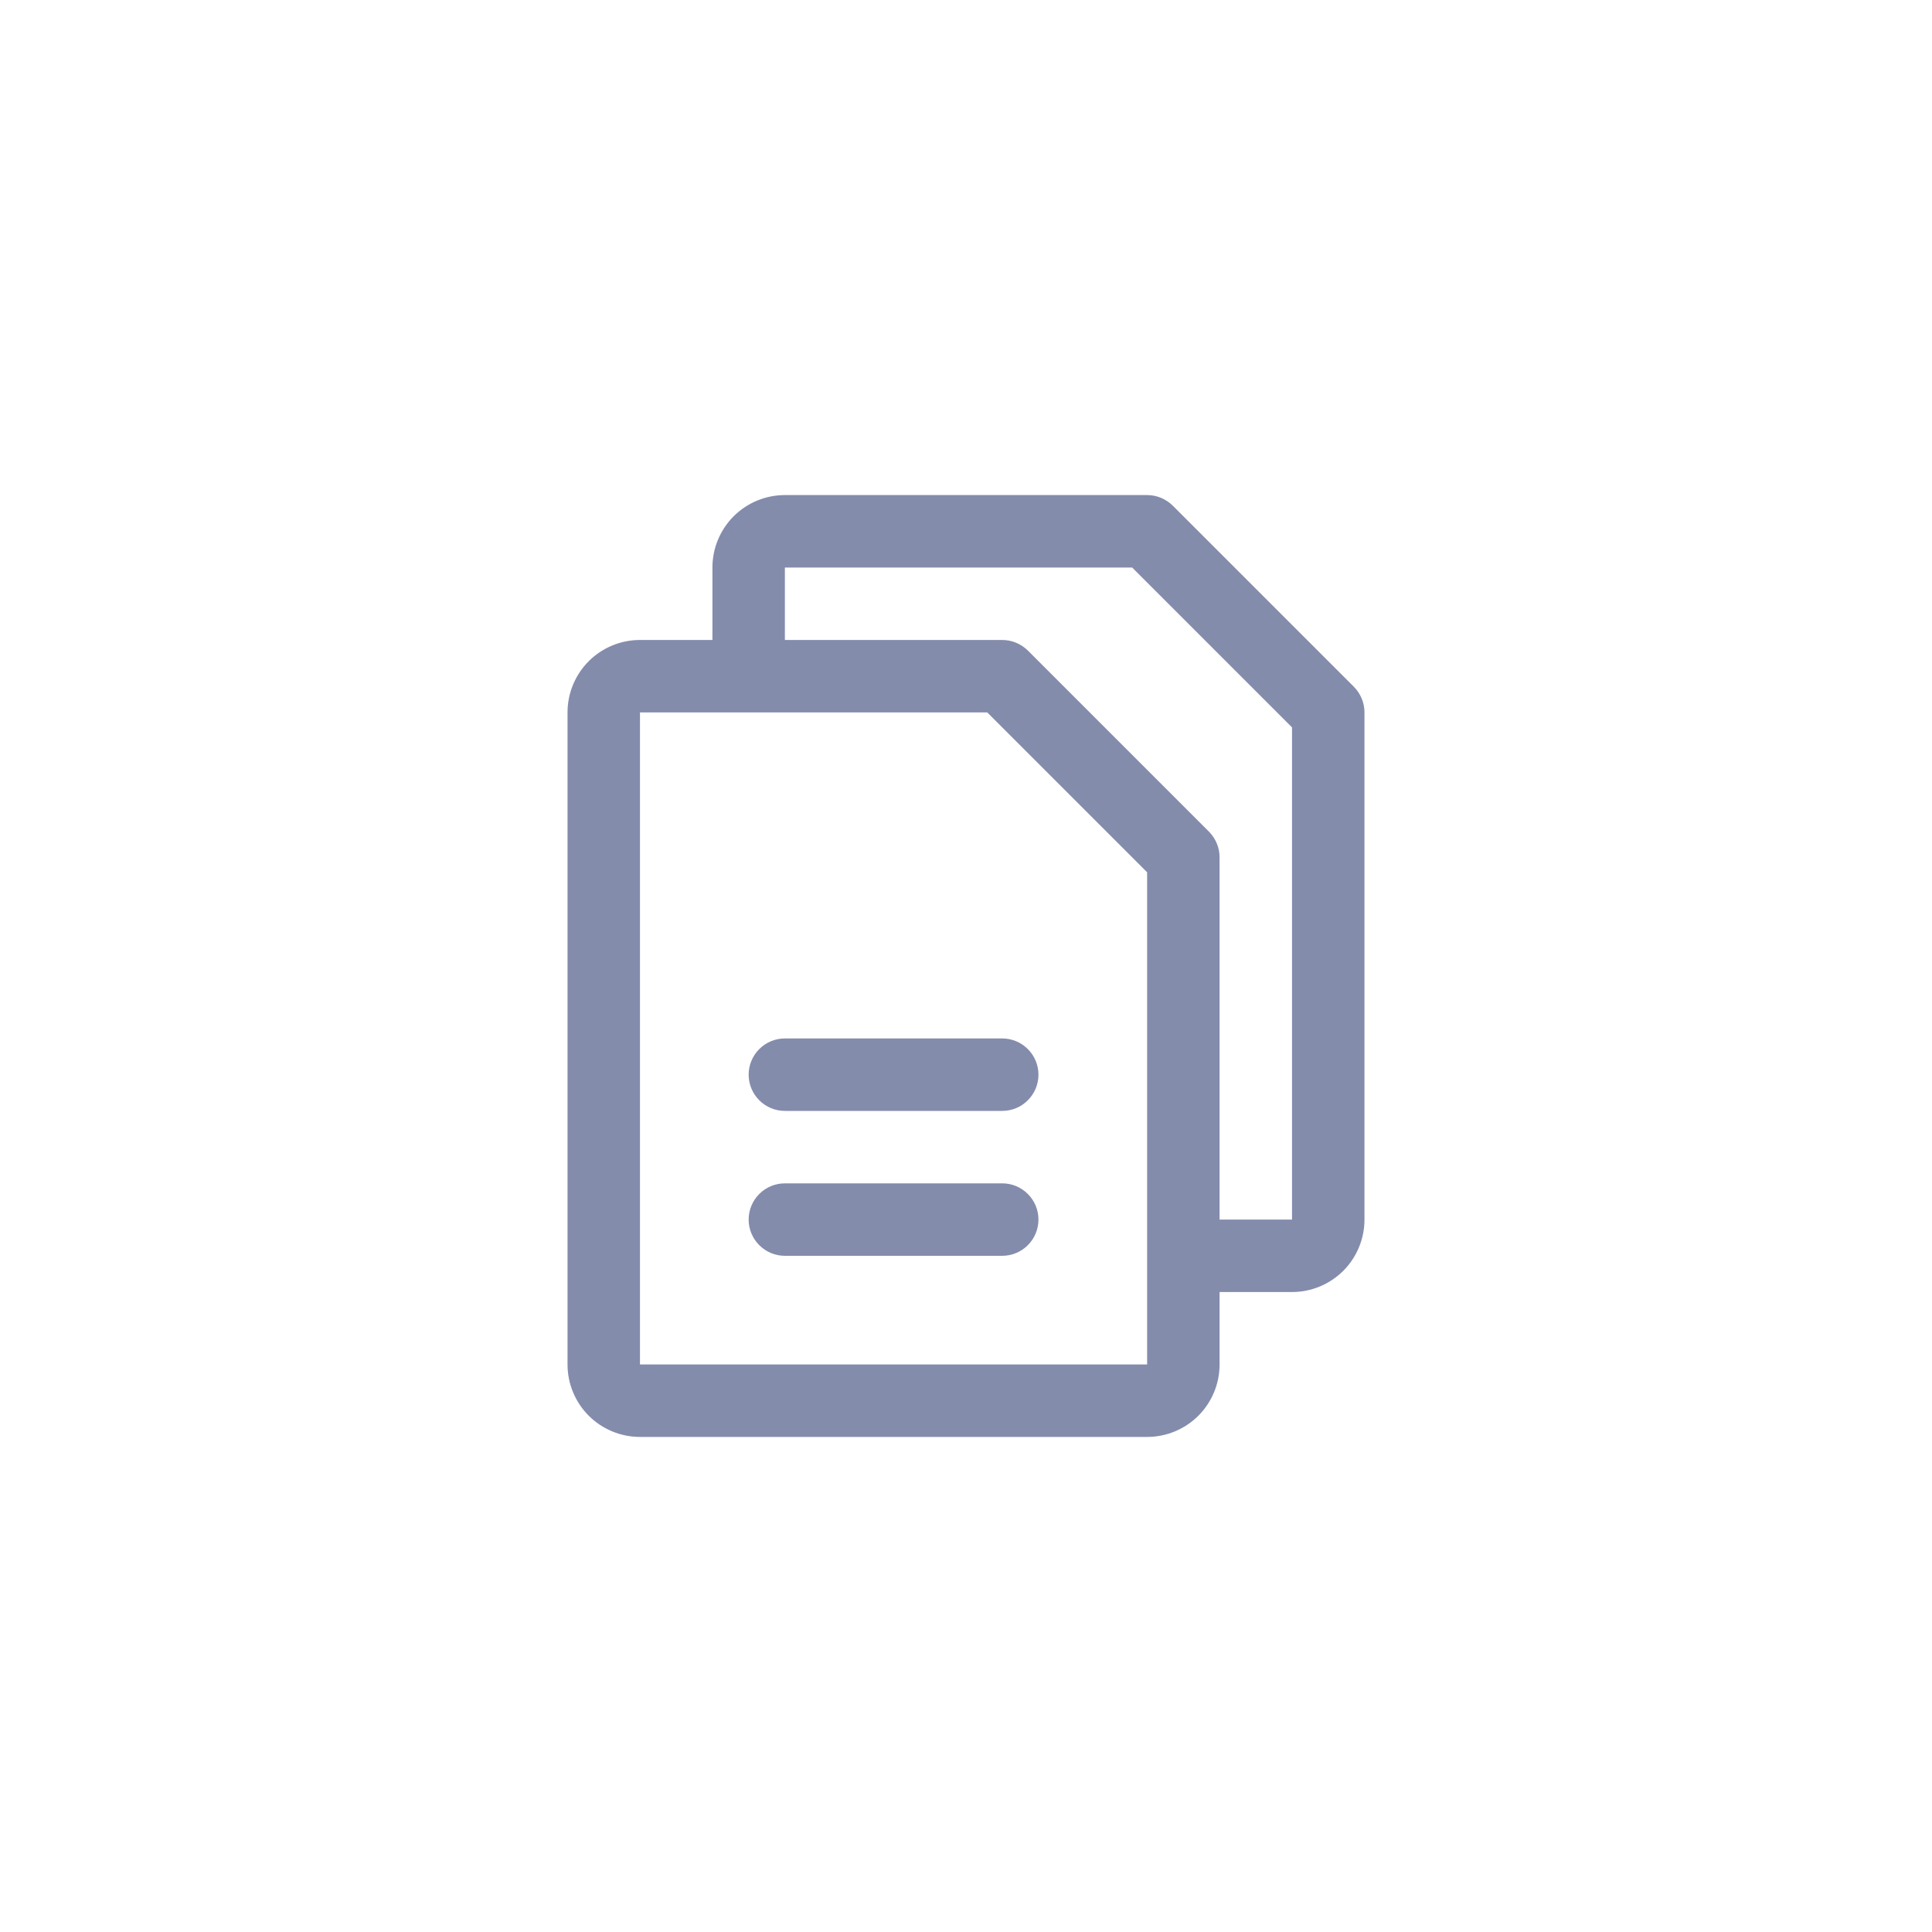 <svg width="40" height="40" viewBox="0 0 40 40" fill="#848CAC" xmlns="http://www.w3.org/2000/svg">
    <path d="M28.031 14.219L24.281 10.469C24.211 10.4 24.128 10.345 24.037 10.307C23.946 10.269 23.849 10.25 23.75 10.25H16.25C15.852 10.25 15.471 10.408 15.189 10.689C14.908 10.971 14.75 11.352 14.75 11.75V13.25H13.25C12.852 13.25 12.471 13.408 12.189 13.689C11.908 13.971 11.75 14.352 11.75 14.75V28.25C11.75 28.648 11.908 29.029 12.189 29.311C12.471 29.592 12.852 29.75 13.25 29.75H23.75C24.148 29.75 24.529 29.592 24.811 29.311C25.092 29.029 25.25 28.648 25.25 28.25V26.75H26.75C27.148 26.75 27.529 26.592 27.811 26.311C28.092 26.029 28.25 25.648 28.25 25.25V14.75C28.25 14.652 28.231 14.554 28.193 14.463C28.155 14.372 28.1 14.289 28.031 14.219ZM23.75 28.25H13.25V14.75H20.44L23.75 18.06V25.985C23.75 25.991 23.75 25.995 23.75 26C23.75 26.005 23.75 26.009 23.75 26.015V28.25ZM26.75 25.25H25.25V17.75C25.25 17.651 25.231 17.554 25.193 17.463C25.155 17.372 25.1 17.289 25.031 17.219L21.281 13.469C21.211 13.4 21.128 13.345 21.037 13.307C20.946 13.269 20.849 13.25 20.75 13.25H16.25V11.75H23.44L26.75 15.06V25.25ZM21.5 22.25C21.5 22.449 21.421 22.64 21.28 22.78C21.14 22.921 20.949 23 20.75 23H16.25C16.051 23 15.86 22.921 15.72 22.78C15.579 22.64 15.5 22.449 15.5 22.25C15.5 22.051 15.579 21.86 15.72 21.72C15.86 21.579 16.051 21.5 16.25 21.5H20.75C20.949 21.5 21.14 21.579 21.28 21.72C21.421 21.86 21.5 22.051 21.5 22.25ZM21.5 25.25C21.5 25.449 21.421 25.64 21.28 25.78C21.14 25.921 20.949 26 20.75 26H16.25C16.051 26 15.86 25.921 15.72 25.78C15.579 25.64 15.5 25.449 15.5 25.25C15.5 25.051 15.579 24.86 15.72 24.72C15.86 24.579 16.051 24.5 16.25 24.5H20.75C20.949 24.5 21.14 24.579 21.28 24.72C21.421 24.86 21.5 25.051 21.5 25.25Z"
          />
</svg>
